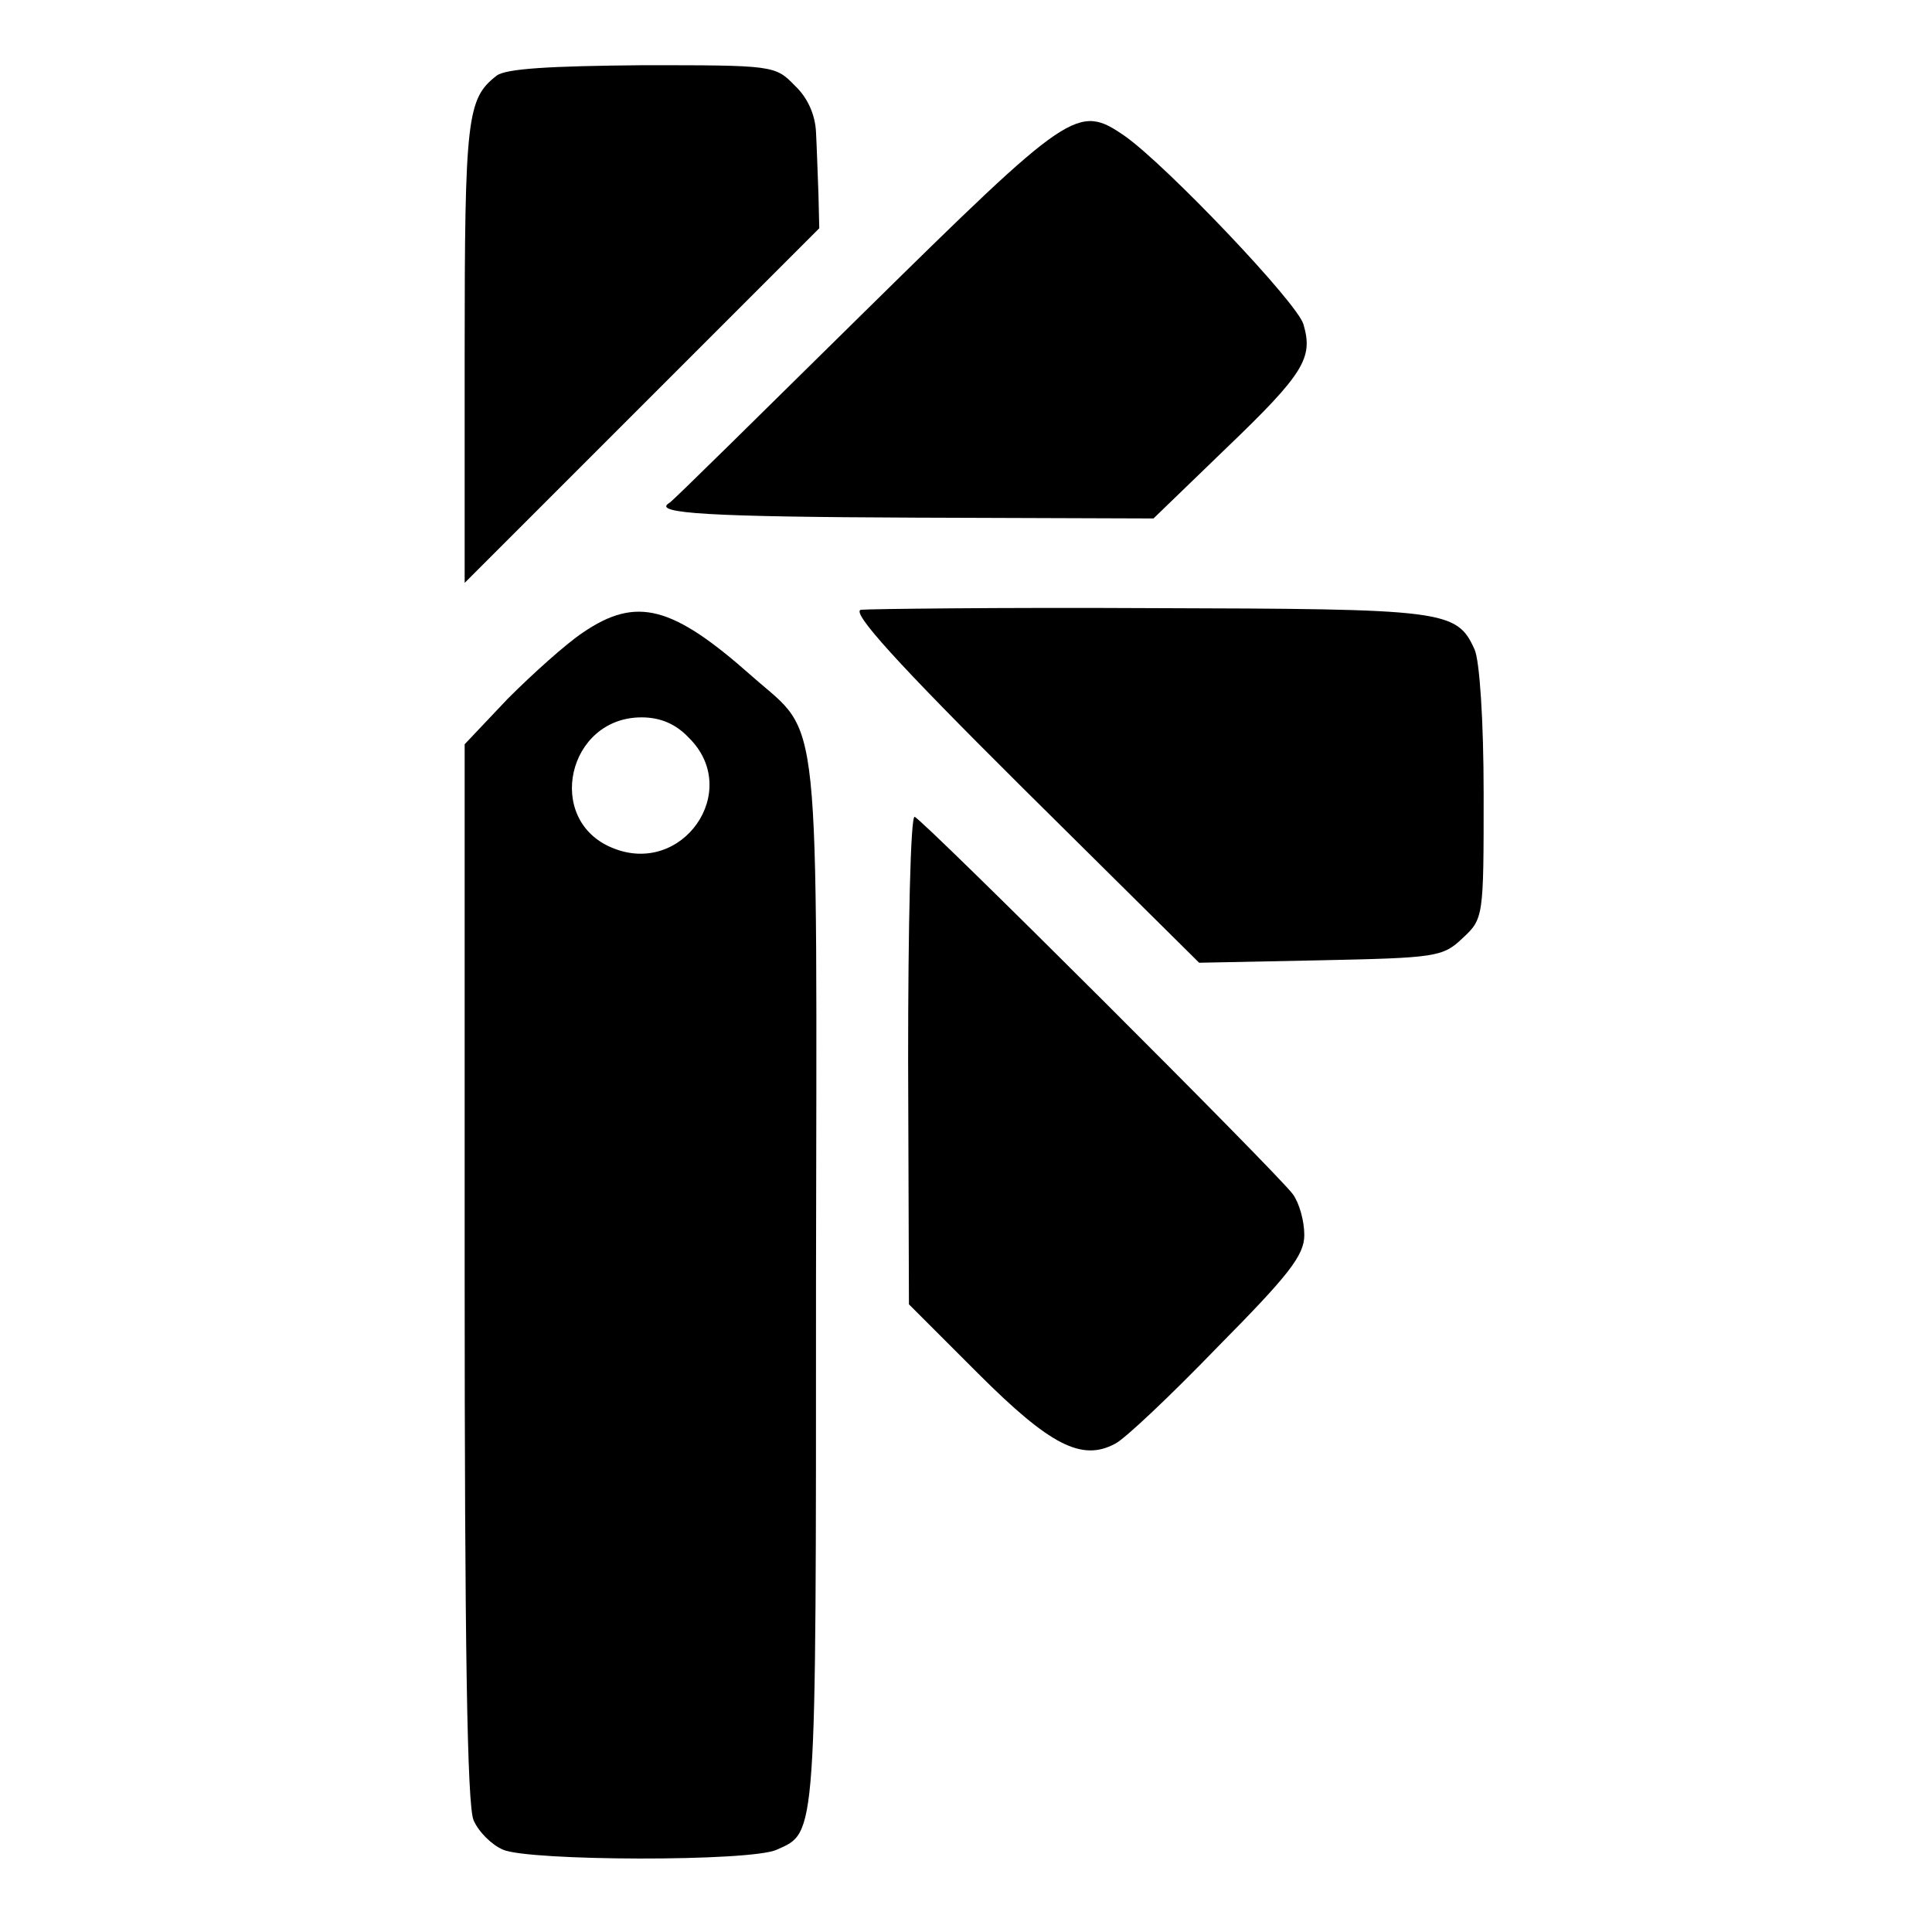 <?xml version="1.0" standalone="no"?>
<!DOCTYPE svg PUBLIC "-//W3C//DTD SVG 20010904//EN"
 "http://www.w3.org/TR/2001/REC-SVG-20010904/DTD/svg10.dtd">
<svg version="1.0" xmlns="http://www.w3.org/2000/svg"
 width="237pt" height="237pt" viewBox="0 0 237 237"
 preserveAspectRatio="xMidYMid meet">
<g transform="translate(0,237) scale(0.1,-0.1)"
fill="#000000" stroke="none">
<path d="M609 2277 c-36 -28 -39 -51 -39 -339 l0 -283 218 218 217 217 -1 42
c-1 24 -2 58 -3 76 -1 21 -10 42 -26 57 -24 25 -27 25 -187 25 -112 -1 -168
-4 -179 -13z"/>
<path d="M1061 1988 c-130 -128 -237 -234 -240 -235 -22 -13 51 -17 302 -18
l292 -1 89 86 c96 92 107 111 95 152 -7 26 -168 195 -219 231 -58 40 -66 34
-319 -215z"/>
<path d="M1056 1622 c-12 -3 44 -65 199 -219 l216 -214 149 3 c141 3 150 4
174 27 26 24 26 26 26 177 0 91 -5 163 -11 177 -22 49 -36 50 -397 51 -186 1
-346 -1 -356 -2z"/>
<path d="M715 1594 c-21 -14 -62 -51 -92 -81 l-53 -56 0 -648 c0 -454 3 -655
11 -672 6 -14 22 -30 36 -36 31 -14 304 -15 336 0 49 22 48 9 48 693 1 724 7
671 -78 746 -98 87 -142 99 -208 54z m130 -129 c66 -65 -8 -171 -94 -135 -83
34 -55 160 36 160 23 0 42 -8 58 -25z"/>
<path d="M1114 1070 l1 -300 85 -85 c88 -88 127 -108 168 -86 12 6 68 59 126
119 87 88 106 112 106 137 0 17 -6 39 -14 50 -17 24 -453 459 -464 463 -5 1
-8 -133 -8 -298z"/>
</g>
</svg>

